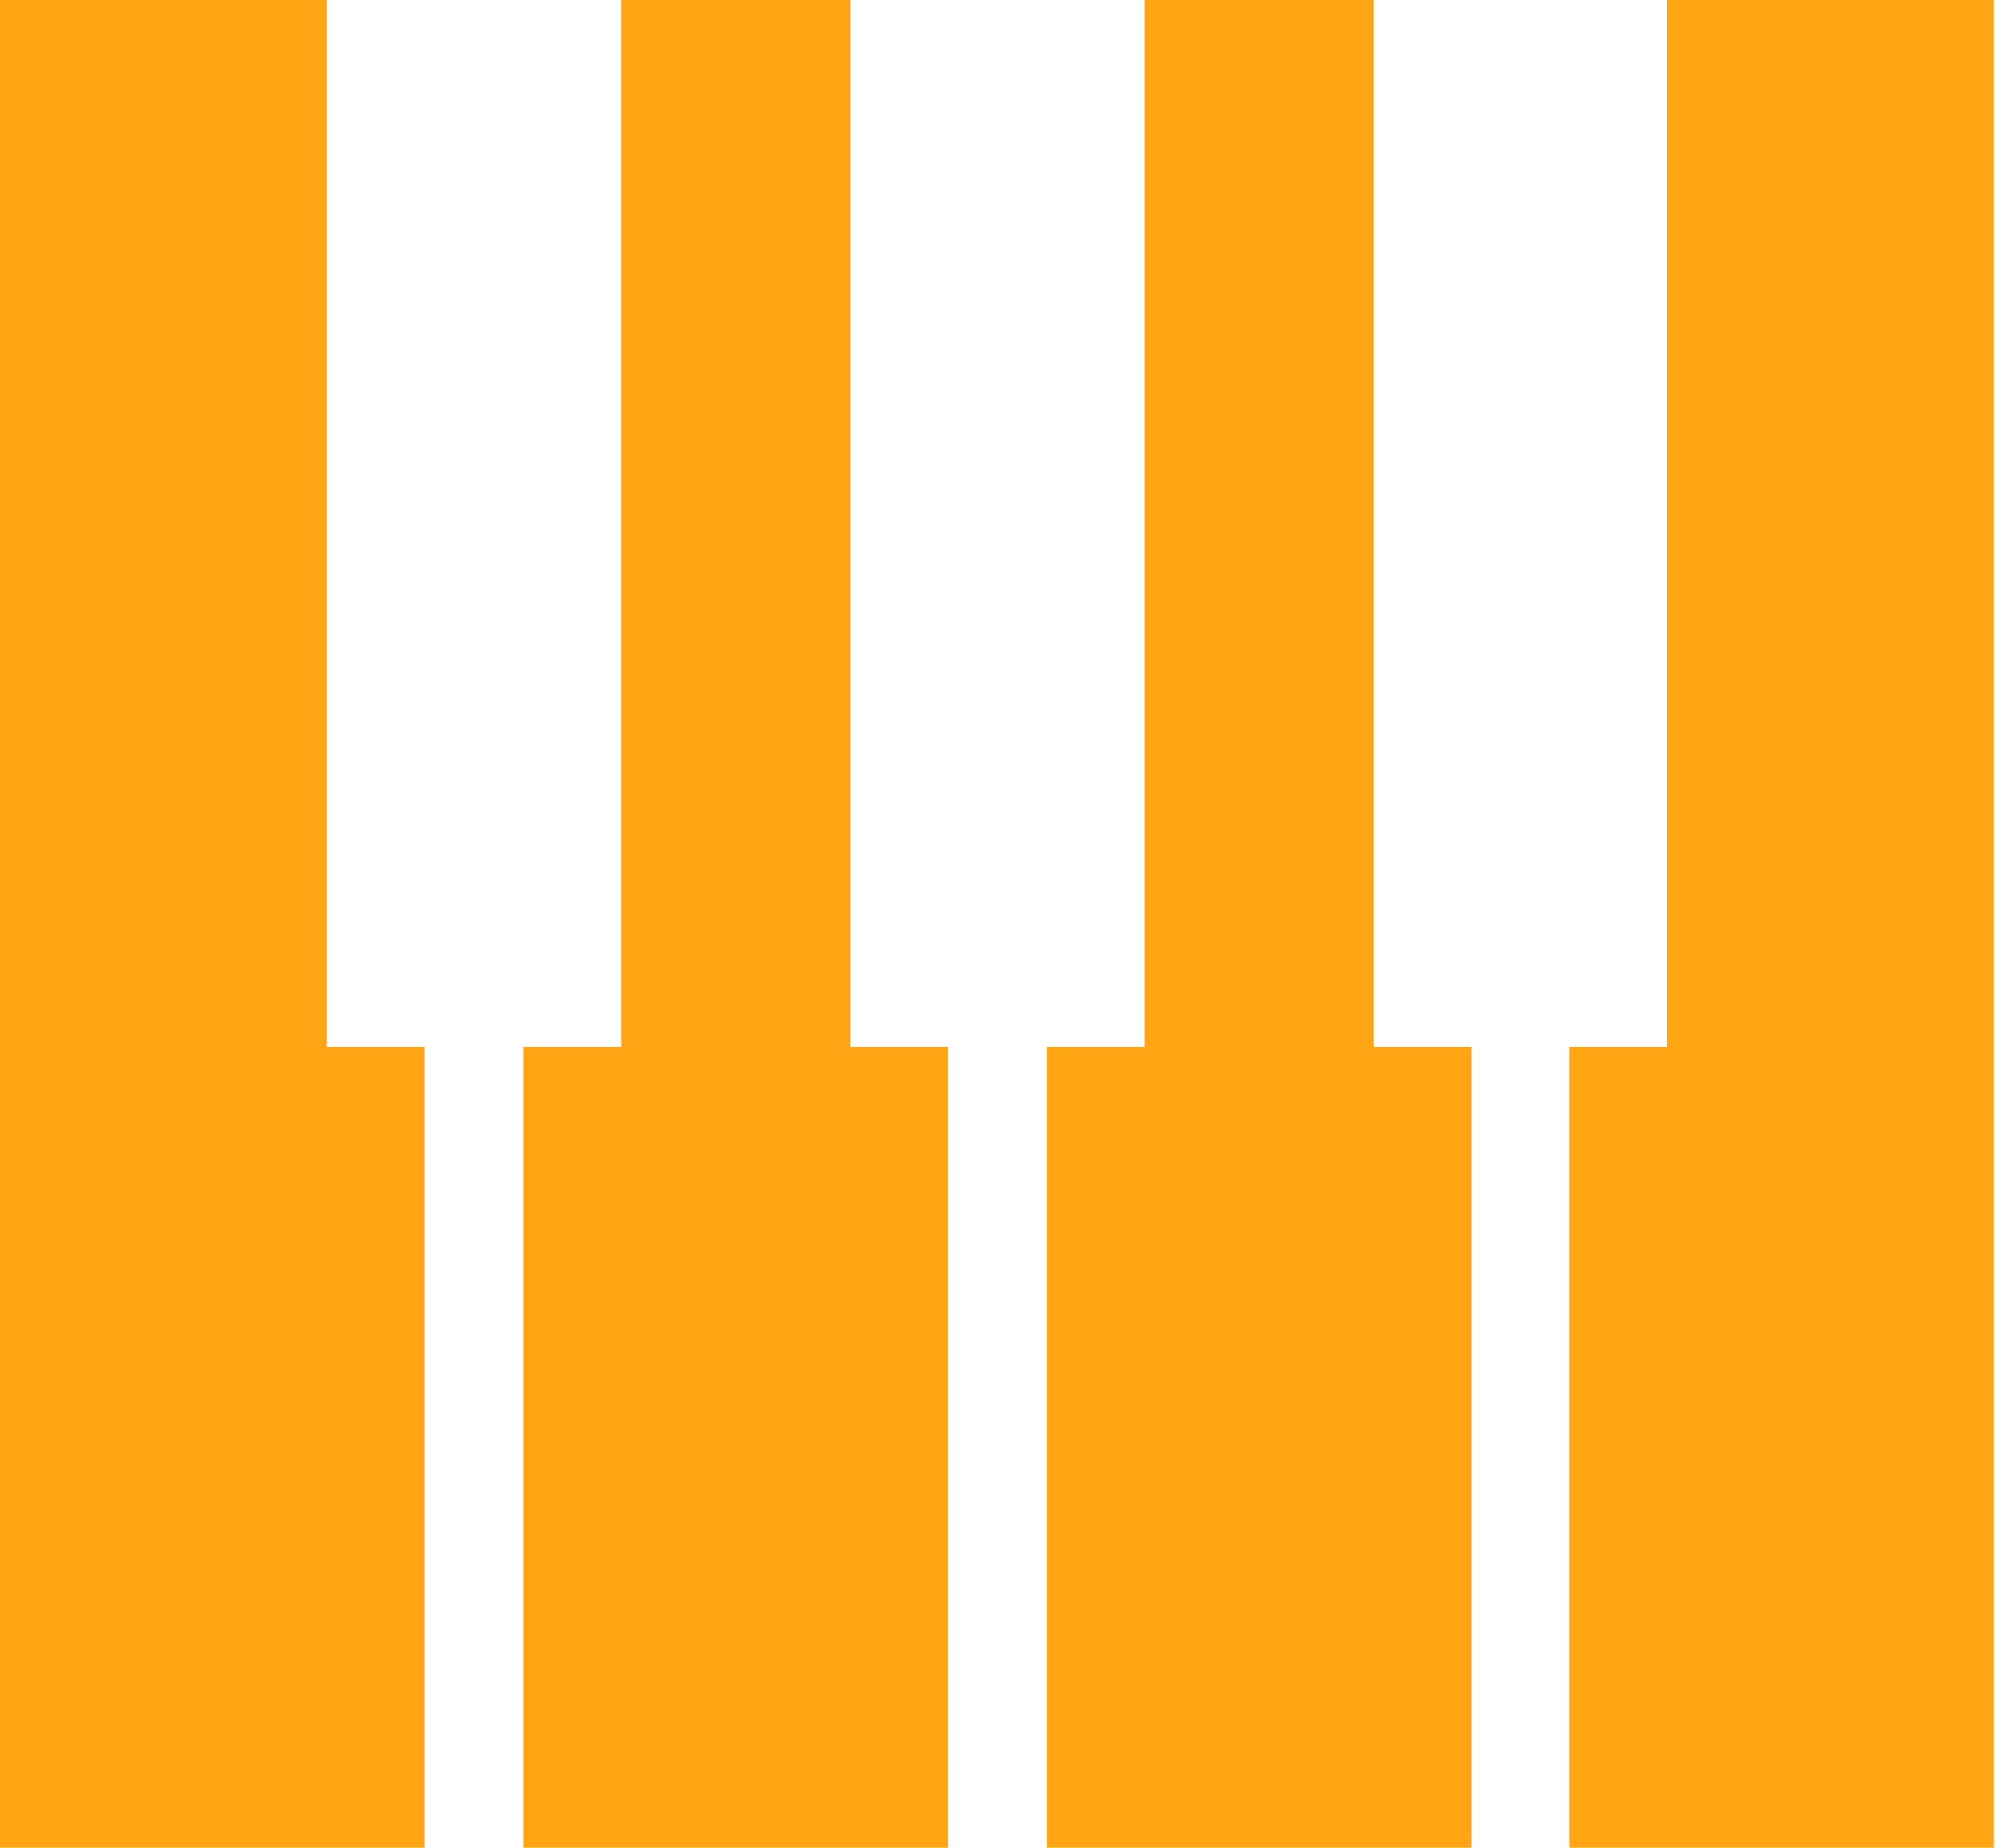 <!-- Generator: Adobe Illustrator 24.0.2, SVG Export Plug-In  -->
<svg version="1.1" xmlns="http://www.w3.org/2000/svg" xmlns:xlink="http://www.w3.org/1999/xlink" x="0px" y="0px" width="17.76px"
     height="16.45px" viewBox="0 0 17.76 16.45" style="enable-background:new 0 0 17.76 16.45;" xml:space="preserve">
<style type="text/css">
	.st0{fill-rule:evenodd;clip-rule:evenodd;fill:#FFA412;}
</style>
    <defs>
</defs>
    <path class="st0" d="M13.97,16.45V9.32h0.87V0h2.91v16.45H13.97z M2.91,9.32h0.87v7.13H0V0h2.91V9.32z M5.53,9.32V0h2.04v9.32h0.87
	v7.13H4.66V9.32H5.53z M10.19,9.32V0h2.04v9.32h0.87v7.13H9.32V9.32H10.19z"/>
</svg>
